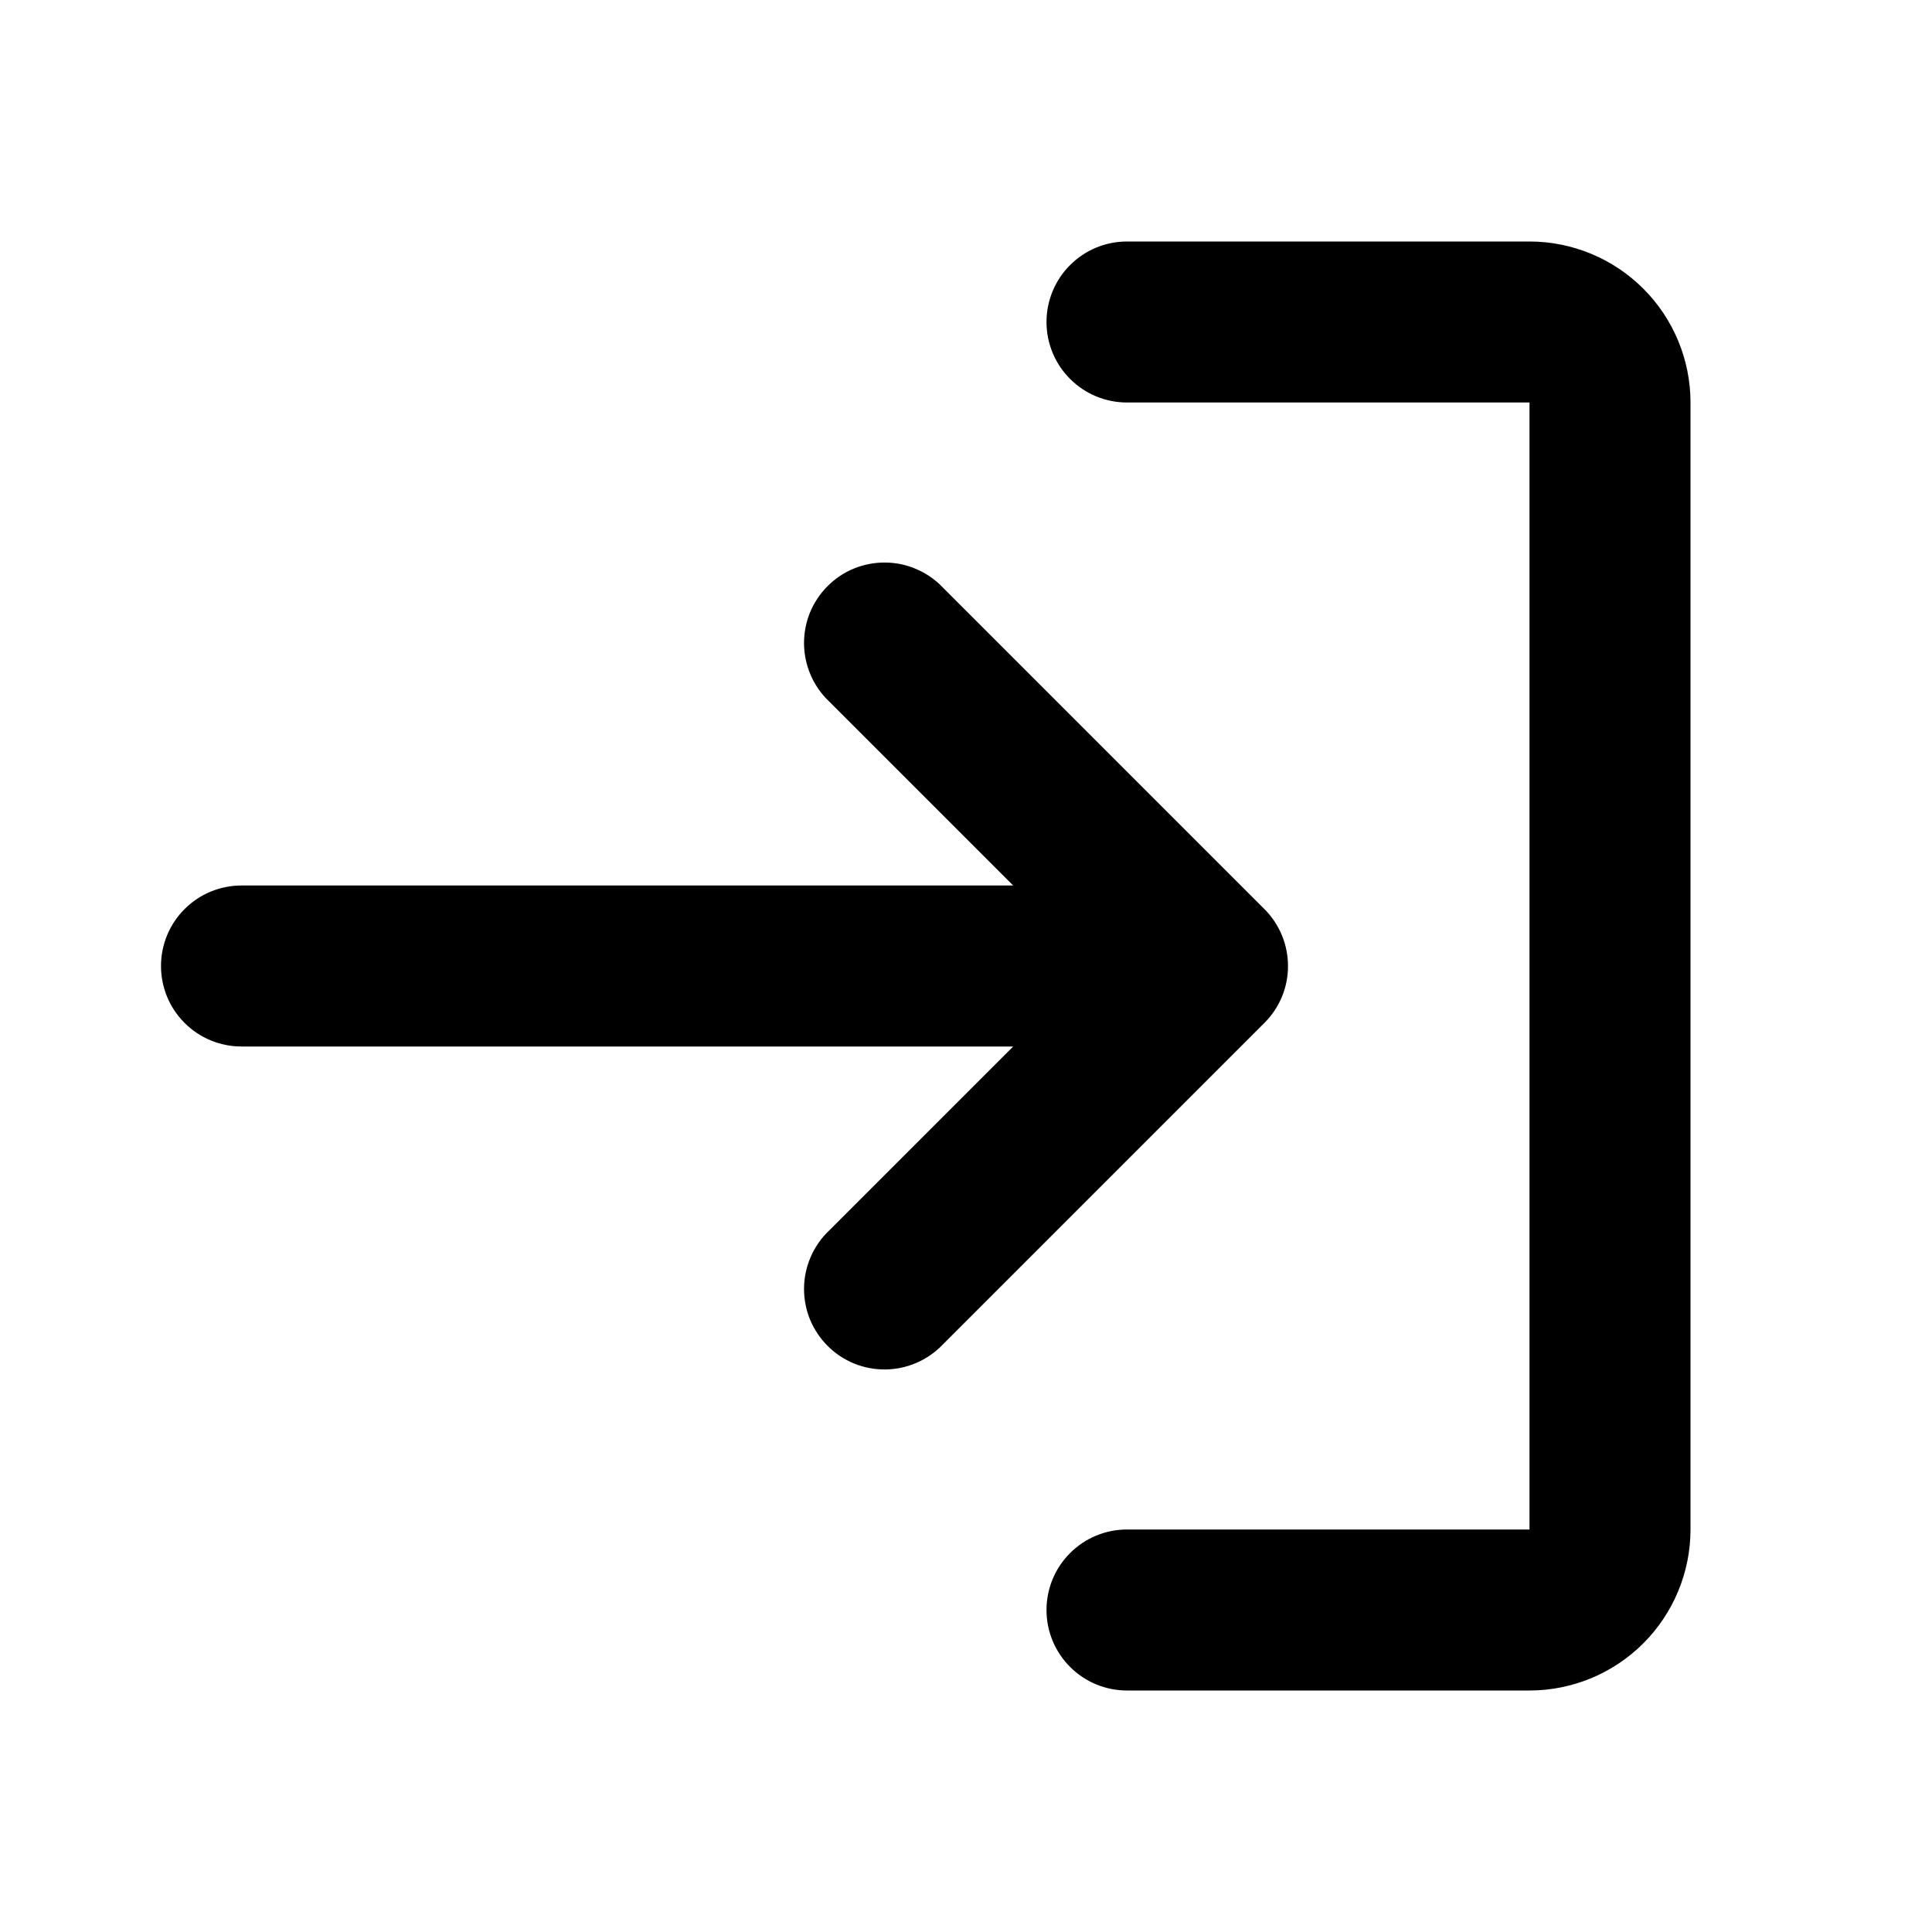 <svg width="24" height="24" viewBox="0 0 24 24" fill="none" xmlns="http://www.w3.org/2000/svg">
<path d="M14 19C13.735 19 13.48 19.105 13.293 19.293C13.105 19.48 13 19.735 13 20C13 20.265 13.105 20.52 13.293 20.707C13.48 20.895 13.735 21 14 21H19C19.53 21 20.039 20.789 20.414 20.414C20.789 20.039 21 19.53 21 19V5C21 4.47 20.789 3.961 20.414 3.586C20.039 3.211 19.53 3 19 3H14C13.735 3 13.48 3.105 13.293 3.293C13.105 3.48 13 3.735 13 4C13 4.265 13.105 4.52 13.293 4.707C13.48 4.895 13.735 5 14 5H19V19H14Z" fill="black"/>
<path d="M15.714 12.7C15.897 12.514 16 12.264 16 12.003V11.997C15.999 11.733 15.894 11.48 15.707 11.293L11.707 7.293C11.615 7.197 11.504 7.121 11.382 7.069C11.26 7.016 11.129 6.989 10.996 6.988C10.864 6.987 10.732 7.012 10.609 7.062C10.486 7.112 10.374 7.187 10.281 7.281C10.187 7.374 10.113 7.486 10.062 7.609C10.012 7.732 9.987 7.864 9.988 7.996C9.989 8.129 10.017 8.26 10.069 8.382C10.121 8.504 10.197 8.615 10.293 8.707L12.586 11H3C2.735 11 2.48 11.105 2.293 11.293C2.105 11.48 2 11.735 2 12C2 12.265 2.105 12.52 2.293 12.707C2.48 12.895 2.735 13 3 13H12.586L10.293 15.293C10.197 15.385 10.121 15.496 10.069 15.618C10.017 15.74 9.989 15.871 9.988 16.004C9.987 16.136 10.012 16.268 10.062 16.391C10.113 16.514 10.187 16.625 10.281 16.719C10.374 16.813 10.486 16.887 10.609 16.938C10.732 16.988 10.864 17.013 10.996 17.012C11.129 17.011 11.26 16.983 11.382 16.931C11.504 16.879 11.615 16.802 11.707 16.707L15.707 12.707L15.714 12.7Z" fill="black"/>
</svg>
